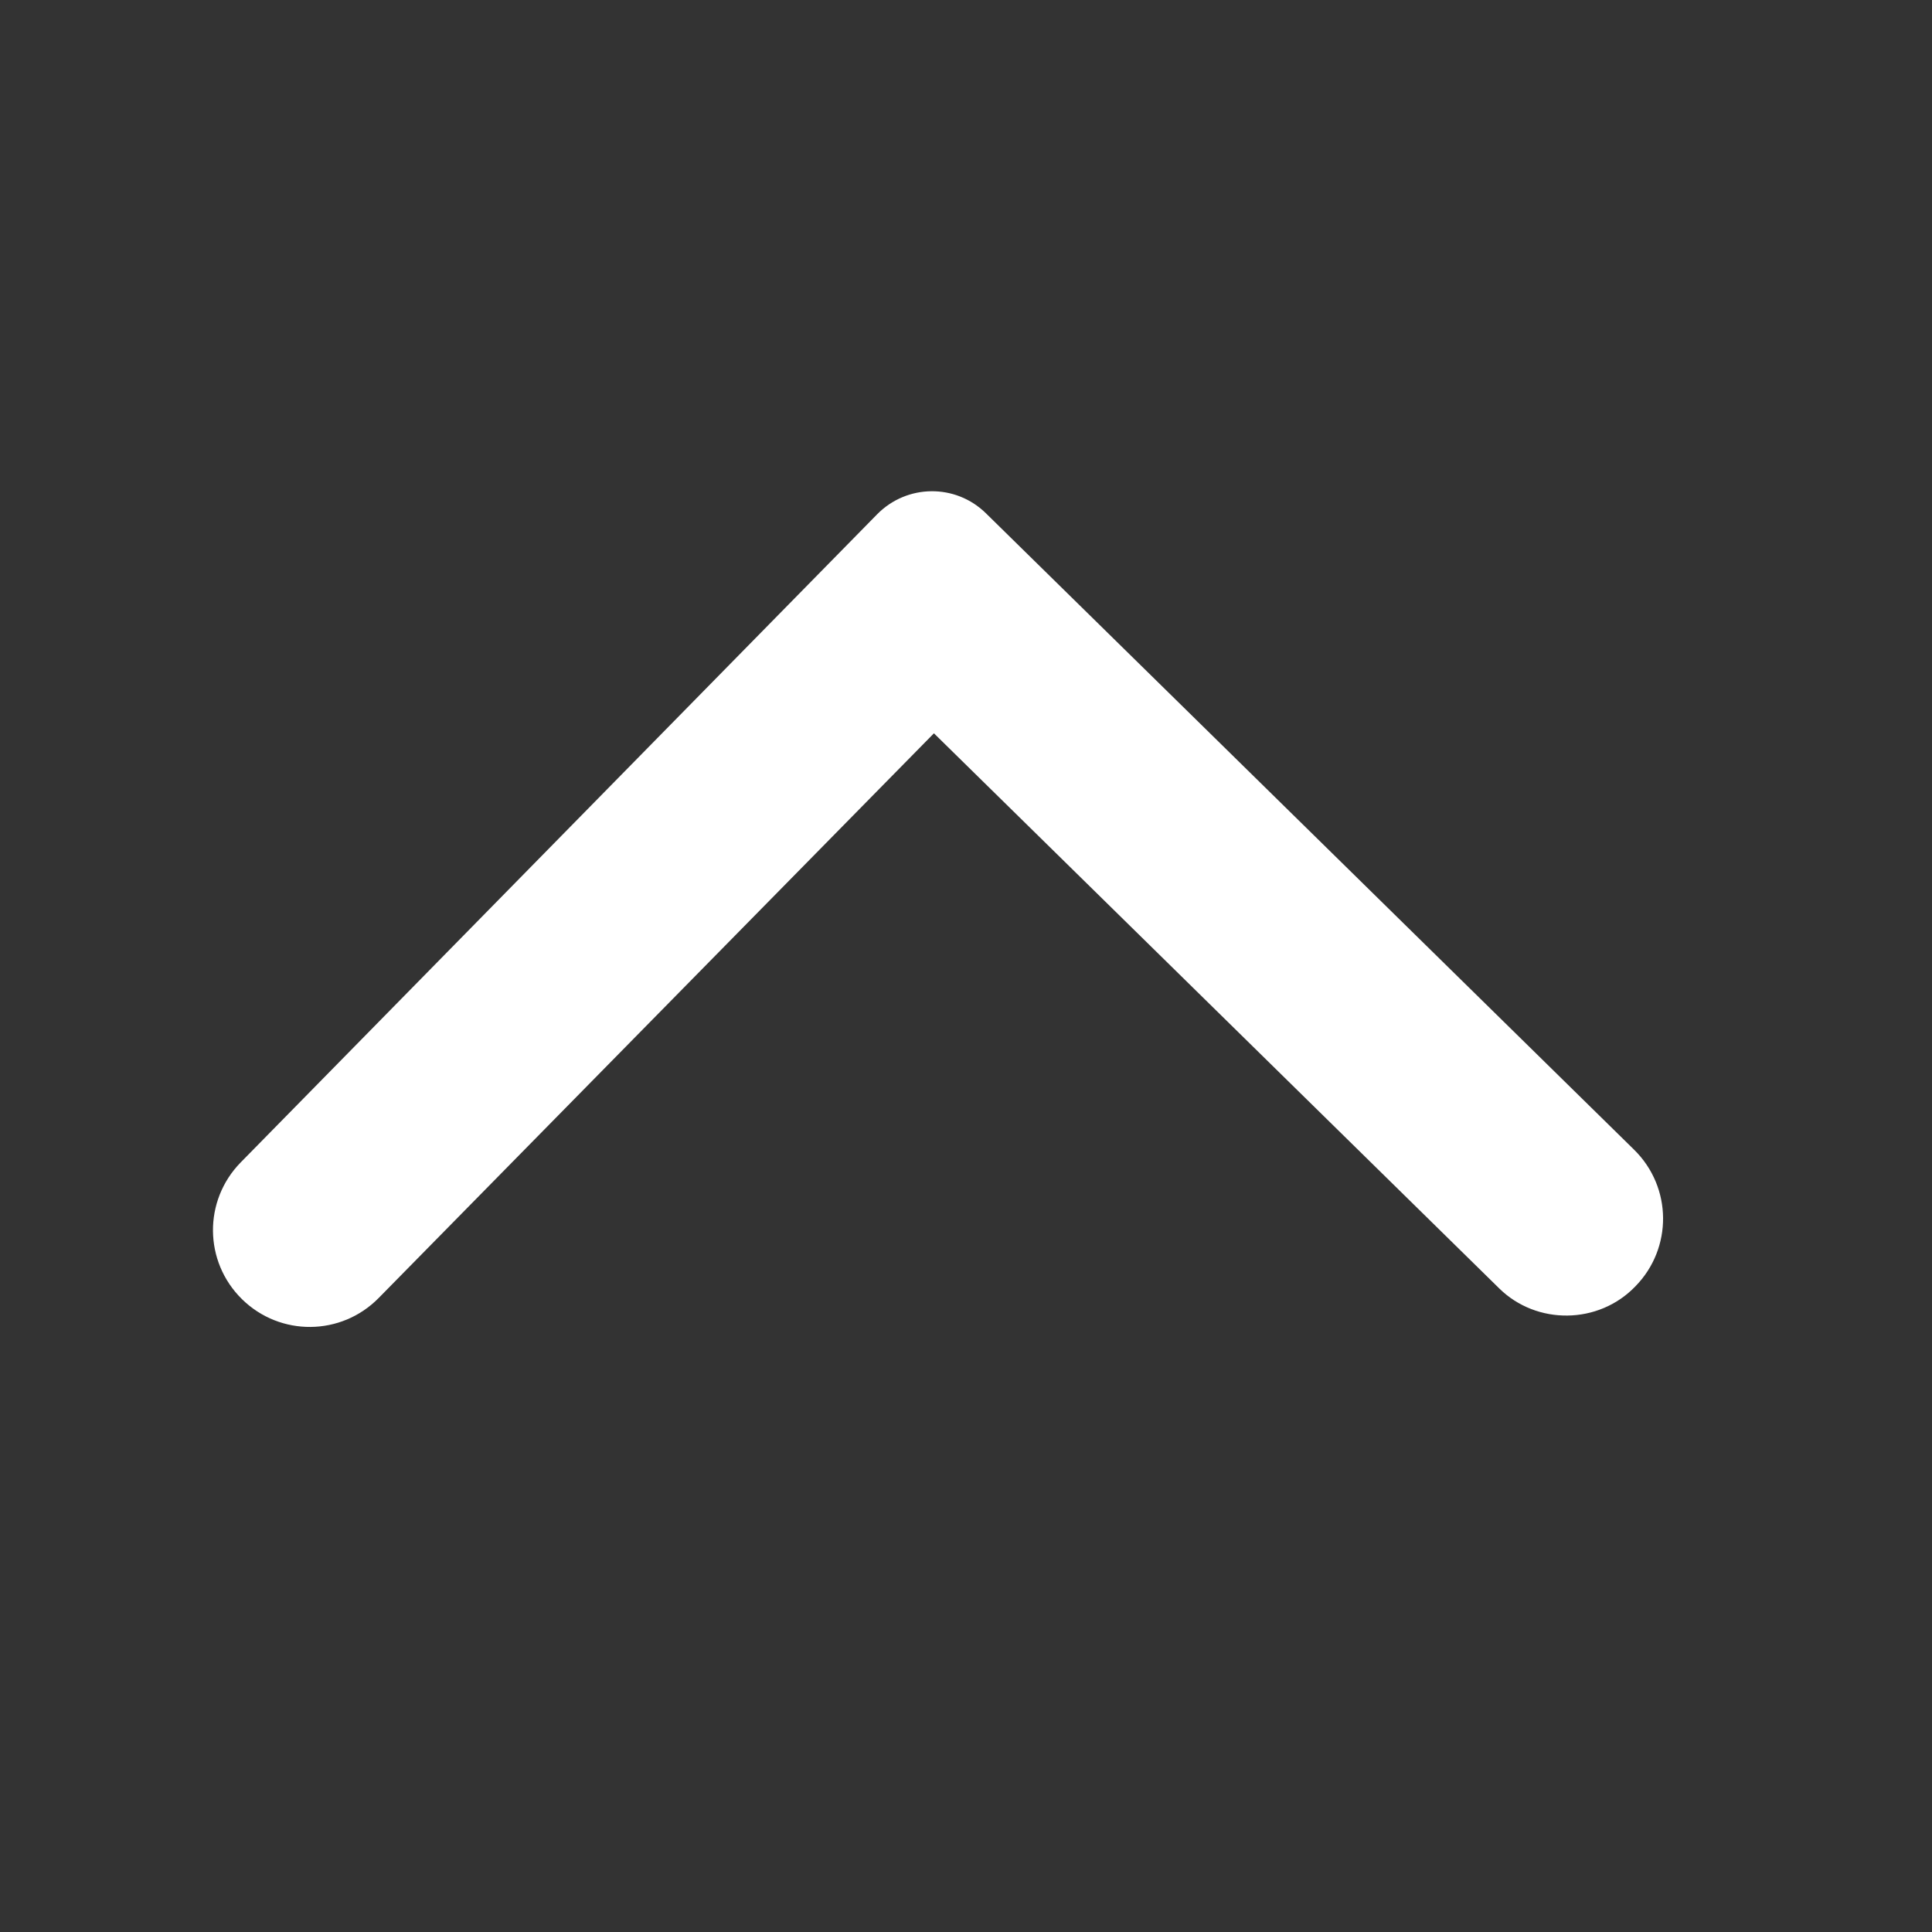 <svg width="25" height="25" viewBox="0 0 25 25" fill="none" xmlns="http://www.w3.org/2000/svg">
<rect x="0" y="0" width="25" height="25" fill="#333333" stroke="none"/>
<path d="M21.161 16.646C21.646 16.152 21.639 15.362 21.145 14.877L12.759 6.643C12.366 6.256 11.736 6.262 11.349 6.656L3.115 15.041C2.63 15.536 2.637 16.325 3.131 16.811C3.626 17.297 4.416 17.289 4.901 16.795L12.085 9.489L19.401 16.673C19.885 17.148 20.685 17.141 21.161 16.646Z" fill="white"/>
</svg>
